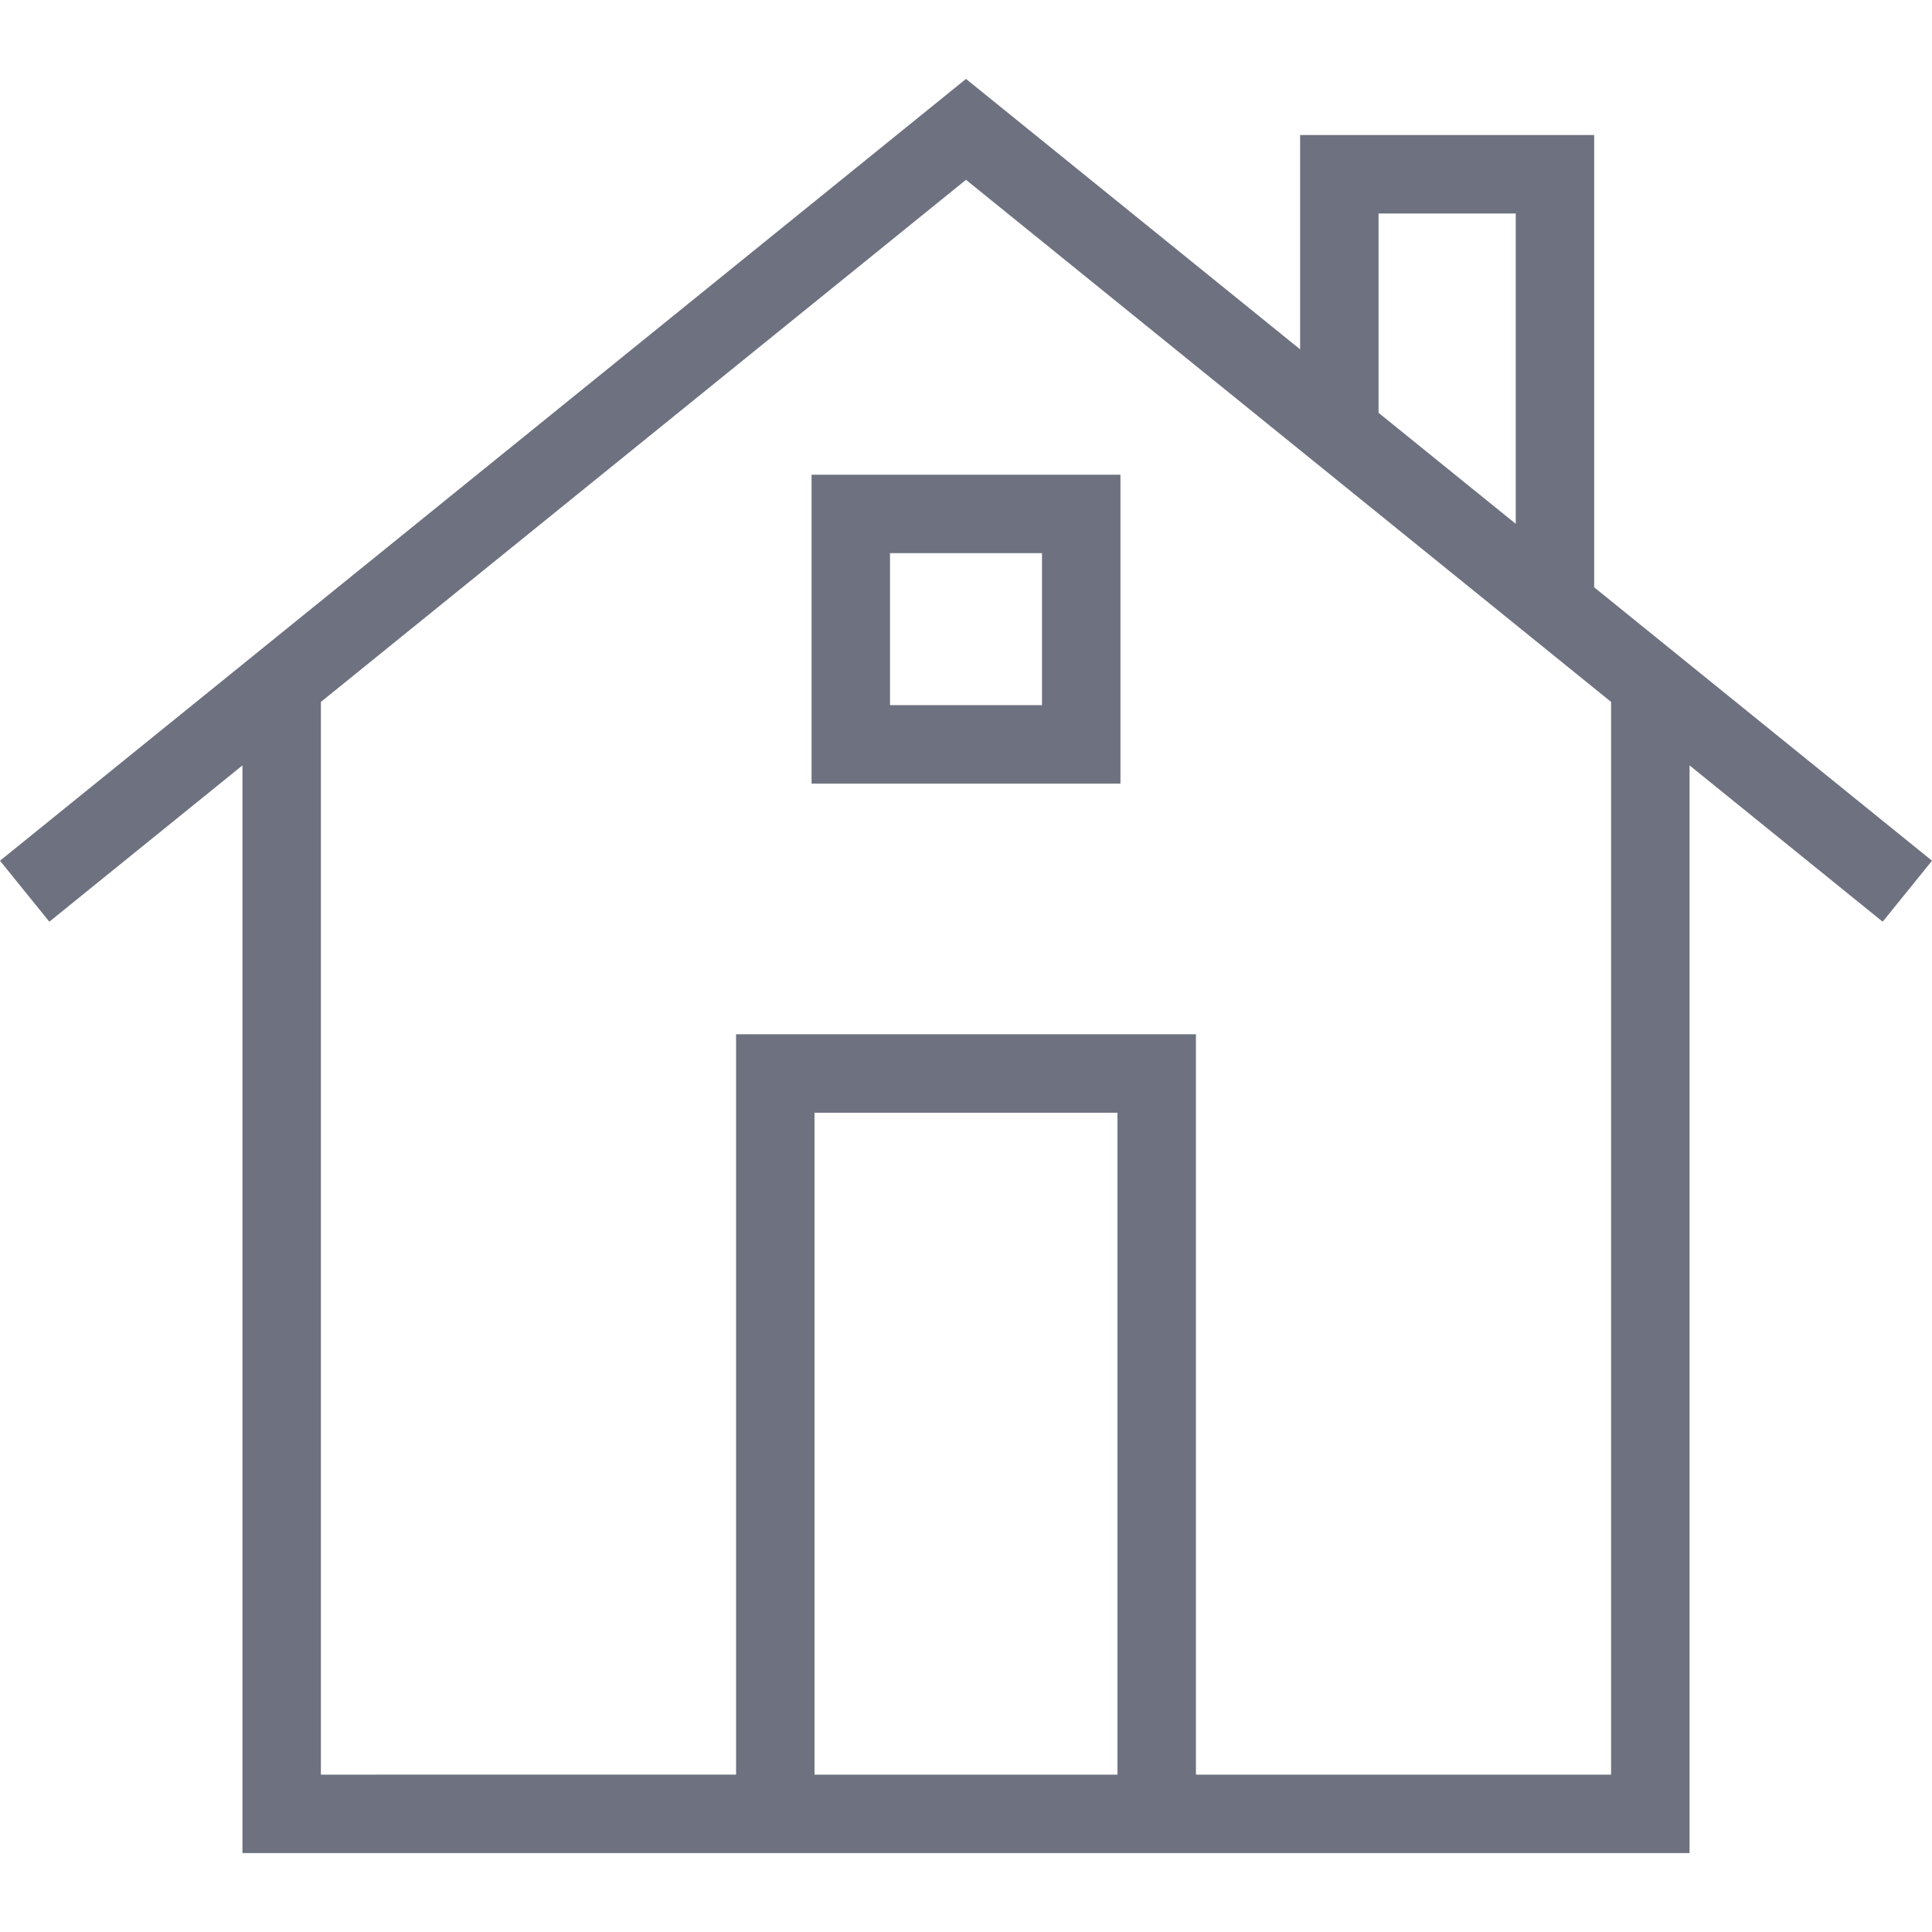 <?xml version="1.0" encoding="UTF-8" standalone="no"?>
<!-- Generator: Adobe Illustrator 19.0.0, SVG Export Plug-In . SVG Version: 6.00 Build 0)  -->

<svg
   xmlns:dc="http://purl.org/dc/elements/1.1/"
   xmlns:cc="http://creativecommons.org/ns#"
   xmlns:rdf="http://www.w3.org/1999/02/22-rdf-syntax-ns#"
   xmlns:svg="http://www.w3.org/2000/svg"
   xmlns="http://www.w3.org/2000/svg"
   xmlns:sodipodi="http://sodipodi.sourceforge.net/DTD/sodipodi-0.dtd"
   xmlns:inkscape="http://www.inkscape.org/namespaces/inkscape"
   version="1.1"
   id="Layer_1"
   x="0px"
   y="0px"
   viewBox="0 0 485 485"
   style="enable-background:new 0 0 485 485;"
   xml:space="preserve"
   sodipodi:docname="icon-home.svg"
   inkscape:version="0.92.4 (5da689c313, 2019-01-14)"><defs
   id="defs47" /><sodipodi:namedview
   pagecolor="#ffffff"
   bordercolor="#666666"
   borderopacity="1"
   objecttolerance="10"
   gridtolerance="10"
   guidetolerance="10"
   inkscape:pageopacity="0"
   inkscape:pageshadow="2"
   inkscape:window-width="2560"
   inkscape:window-height="1377"
   id="namedview45"
   showgrid="false"
   inkscape:zoom="0.48659794"
   inkscape:cx="-91.45127"
   inkscape:cy="242.5"
   inkscape:window-x="-8"
   inkscape:window-y="-8"
   inkscape:window-maximized="1"
   inkscape:current-layer="Layer_1" />
<g
   id="g6"
   style="fill:#6e717f;fill-opacity:1">
	<g
   id="g4"
   style="fill:#6e717f;fill-opacity:1">
		<path
   d="M400.197,147.44V33.899h-73.822v53.796L242.5,19.812L0,216.072l12.385,15.308l48.481-39.238v273.046h123.913h115.442    h123.913V192.142l48.481,39.238L485,216.072L400.197,147.44z M346.067,53.591h34.438v77.911l-34.438-27.87V53.591z     M280.529,445.495h-76.058V279.332h76.058V445.495z M404.442,445.495H300.221V259.639H184.779v185.856H80.558V176.204    L242.5,45.139l161.942,131.065V445.495z"
   id="path2"
   style="fill:#6e717f;fill-opacity:1" />
	</g>
</g>
<g
   id="g12"
   style="fill:#6e717f;fill-opacity:1">
	<g
   id="g10"
   style="fill:#6e717f;fill-opacity:1">
		<path
   d="M203.731,119.168v77.538h77.538v-77.538H203.731z M261.577,177.014h-38.154v-38.154h38.154V177.014z"
   id="path8"
   style="fill:#6e717f;fill-opacity:1" />
	</g>
</g>
<g
   id="g14">
</g>
<g
   id="g16">
</g>
<g
   id="g18">
</g>
<g
   id="g20">
</g>
<g
   id="g22">
</g>
<g
   id="g24">
</g>
<g
   id="g26">
</g>
<g
   id="g28">
</g>
<g
   id="g30">
</g>
<g
   id="g32">
</g>
<g
   id="g34">
</g>
<g
   id="g36">
</g>
<g
   id="g38">
</g>
<g
   id="g40">
</g>
<g
   id="g42">
</g>
</svg>